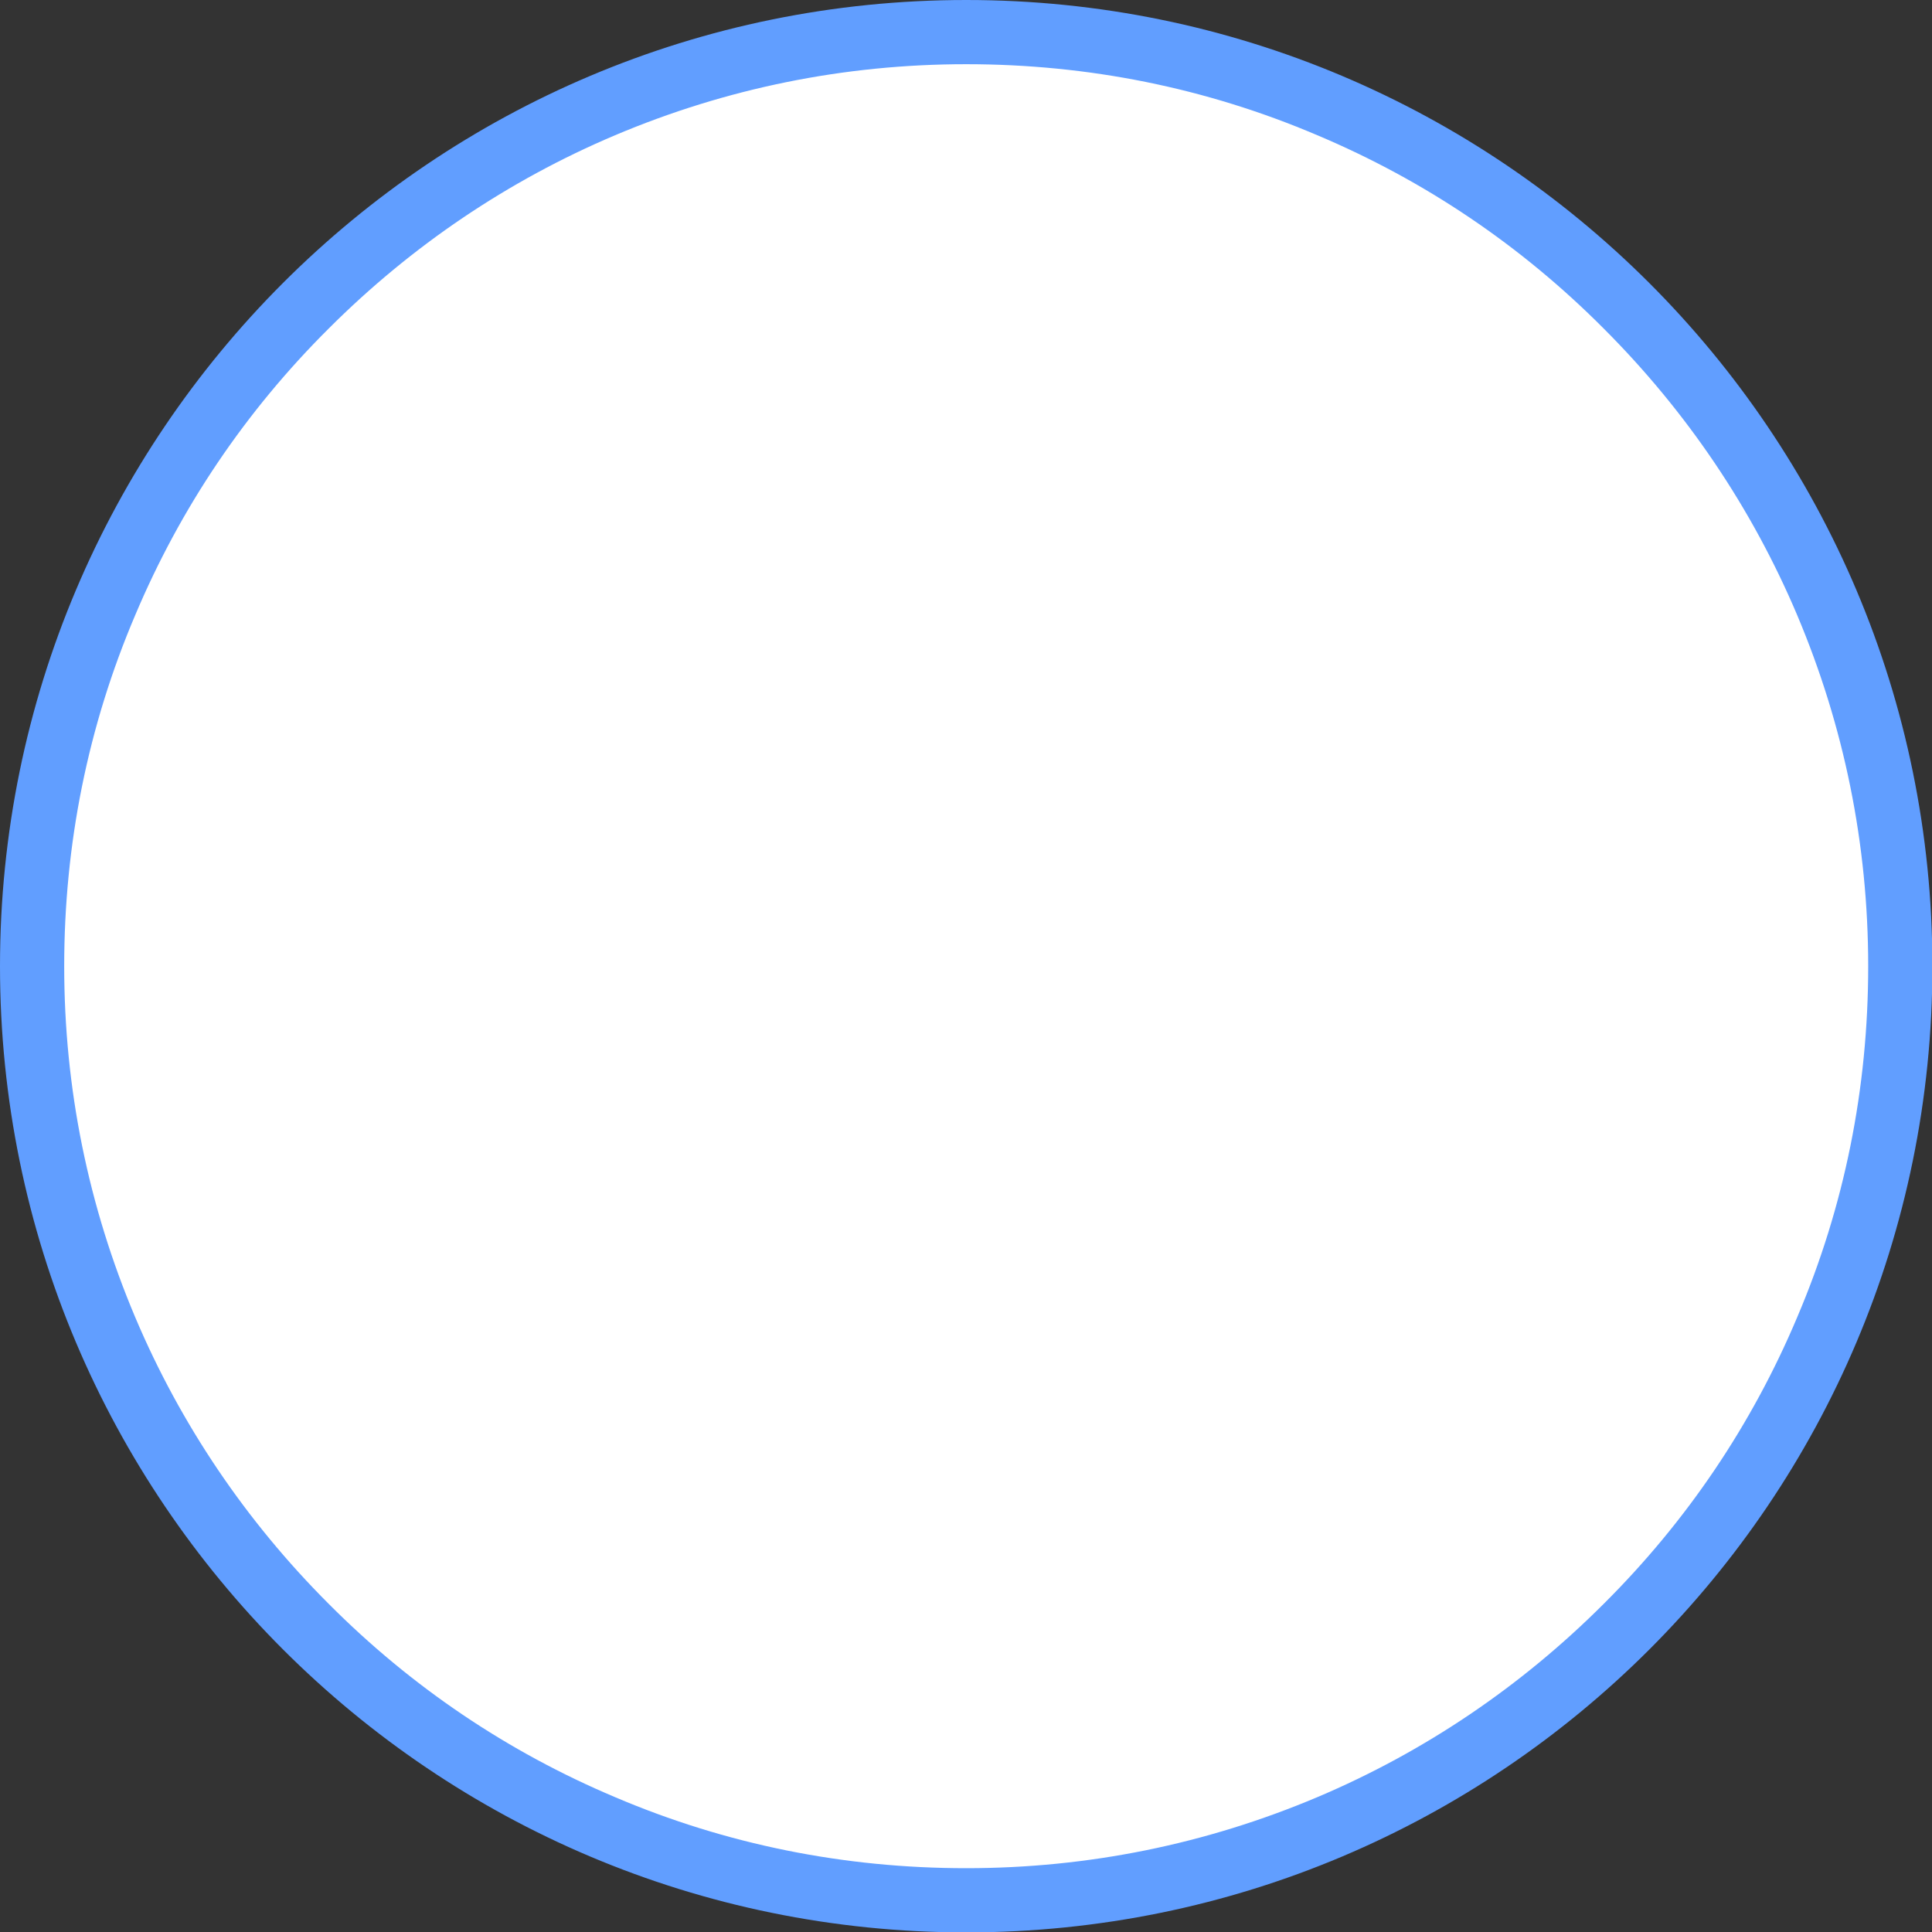 <?xml version="1.0" encoding="UTF-8"?><svg id="Layer_1" xmlns="http://www.w3.org/2000/svg" width="481.5" height="481.5" viewBox="0 0 481.5 481.5"><rect x="0" y="0" width="481.5" height="481.5" fill="#333333" stroke="none"/><defs><style>.cls-1{fill:#fff;}.cls-1,.cls-2{stroke-width:0px;}.cls-2{fill:#619eff;}</style></defs><path class="cls-1" d="m240.8,473.5c-62.2,0-120.6-24.2-164.6-68.2C32.2,361.4,8,302.9,8,240.8s24.2-120.6,68.2-164.6S178.6,8,240.8,8s120.6,24.2,164.6,68.2c44,44,68.2,102.4,68.2,164.6s-24.2,120.6-68.2,164.6c-44,44-102.4,68.2-164.6,68.2Z"/><path class="cls-2" d="m240.8,16c30.4,0,59.8,5.9,87.5,17.7,26.8,11.3,50.8,27.5,71.4,48.2,20.6,20.6,36.9,44.7,48.2,71.4,11.7,27.7,17.7,57.1,17.7,87.5s-5.9,59.8-17.7,87.5c-11.3,26.8-27.5,50.8-48.2,71.4-20.6,20.6-44.7,36.9-71.4,48.2-27.7,11.7-57.1,17.7-87.5,17.7s-59.8-5.9-87.5-17.7c-26.8-11.3-50.8-27.5-71.4-48.2-20.6-20.6-36.9-44.7-48.2-71.4-11.7-27.7-17.7-57.1-17.7-87.5s5.9-59.8,17.7-87.5c11.3-26.8,27.5-50.8,48.2-71.4,20.6-20.6,44.7-36.9,71.4-48.2,27.7-11.7,57.1-17.7,87.5-17.7m0-16C107.8,0,0,107.8,0,240.8s107.8,240.8,240.8,240.8,240.8-107.8,240.8-240.8S373.7,0,240.8,0h0Z"/></svg>